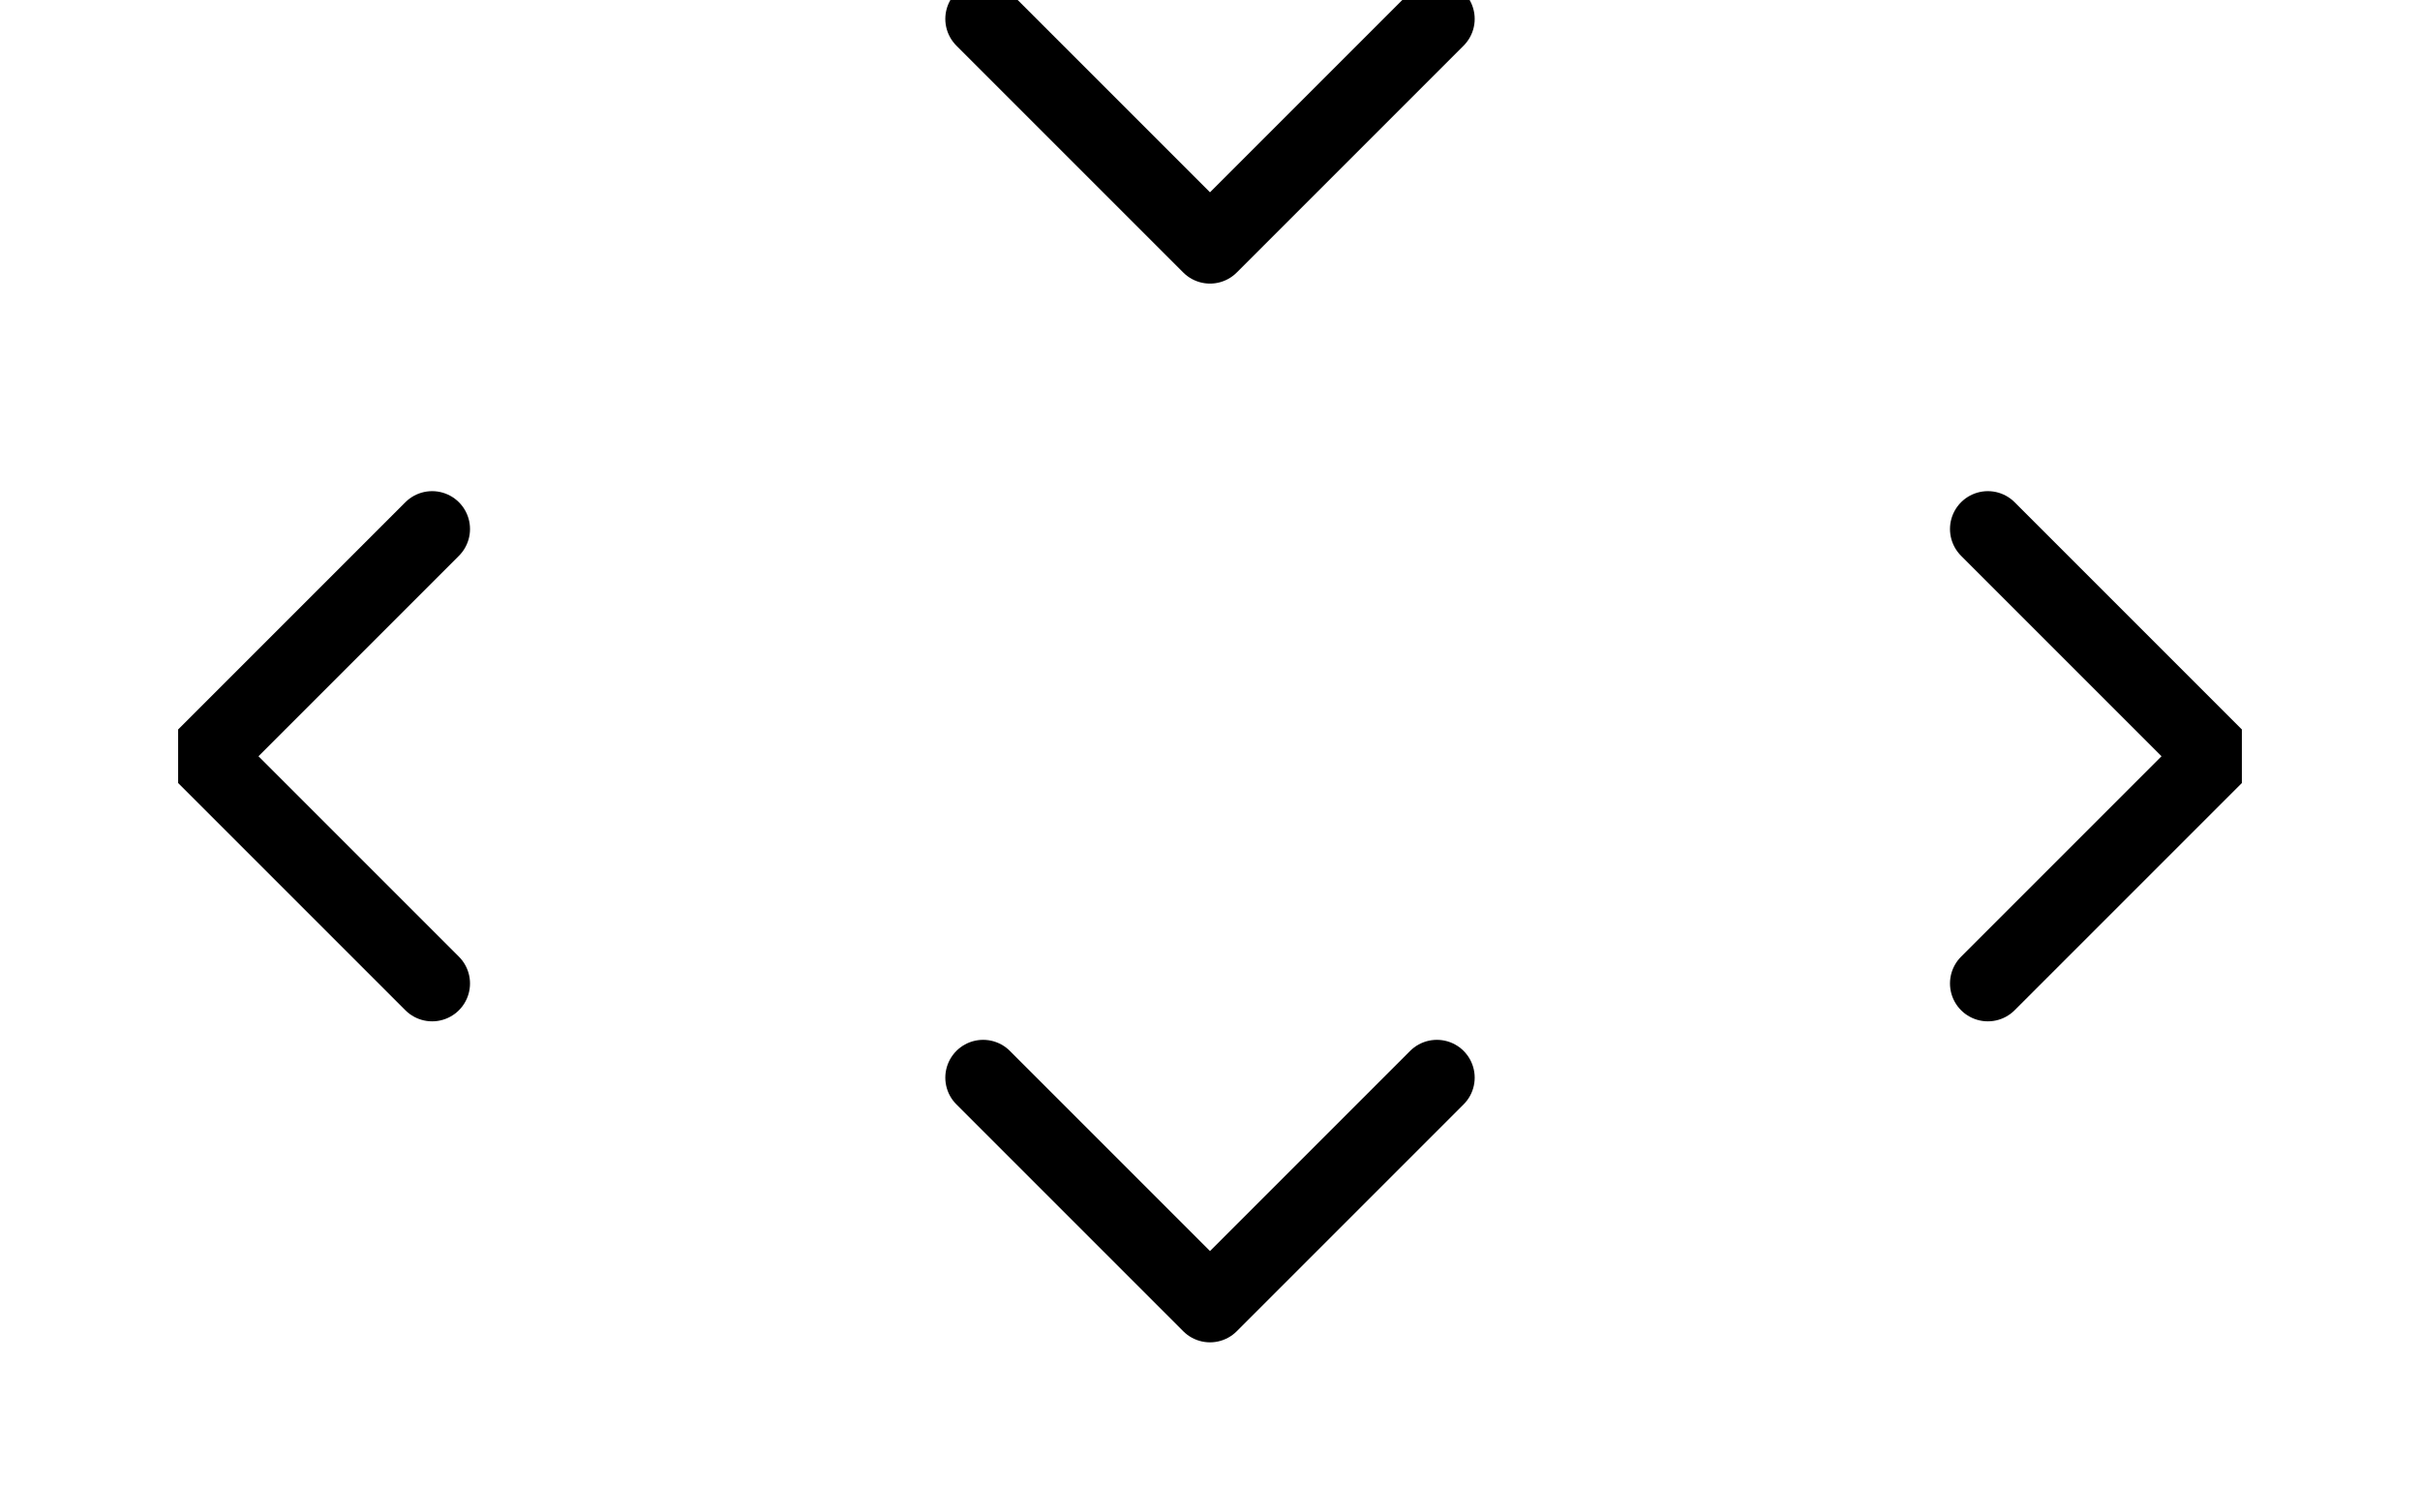 <?xml version="1.0" encoding="UTF-8" standalone="no"?>
<!-- Created with Inkscape (http://www.inkscape.org/) -->

<svg
   width="640"
   height="400"
   viewBox="0 0 640 400"
   version="1.1"
   id="svg1"
   sodipodi:docname="width-height.svg"
   inkscape:version="1.3.2 (091e20ef0f, 2023-11-25)"
   xmlns:inkscape="http://www.inkscape.org/namespaces/inkscape"
   xmlns:sodipodi="http://sodipodi.sourceforge.net/DTD/sodipodi-0.dtd"
   xmlns:xlink="http://www.w3.org/1999/xlink"
   xmlns="http://www.w3.org/2000/svg"
   xmlns:svg="http://www.w3.org/2000/svg">
  <sodipodi:namedview
     id="namedview1"
     pagecolor="#505050"
     bordercolor="#eeeeee"
     borderopacity="1"
     inkscape:showpageshadow="0"
     inkscape:pageopacity="0"
     inkscape:pagecheckerboard="0"
     inkscape:deskcolor="#505050"
     inkscape:document-units="px"
     inkscape:zoom="1.4142136"
     inkscape:cx="224.85996"
     inkscape:cy="300.16683"
     inkscape:window-width="1920"
     inkscape:window-height="1011"
     inkscape:window-x="0"
     inkscape:window-y="0"
     inkscape:window-maximized="1"
     inkscape:current-layer="layer1" />
  <defs
     id="defs1">
    <marker
       style="overflow:visible"
       id="marker1"
       refX="0"
       refY="0"
       orient="auto-start-reverse"
       inkscape:stockid="Wide, rounded arrow"
       markerWidth="1"
       markerHeight="1"
       viewBox="0 0 1 1"
       inkscape:isstock="true"
       inkscape:collect="always"
       preserveAspectRatio="xMidYMid">
      <path
         style="fill:none;stroke:context-stroke;stroke-width:1;stroke-linecap:round"
         d="M 3,-3 0,0 3,3"
         transform="rotate(180,0.125,0)"
         sodipodi:nodetypes="ccc"
         id="path1" />
    </marker>
    <marker
       style="overflow:visible"
       id="ArrowWideRounded"
       refX="0"
       refY="0"
       orient="auto-start-reverse"
       inkscape:stockid="Wide, rounded arrow"
       markerWidth="1"
       markerHeight="1"
       viewBox="0 0 1 1"
       inkscape:isstock="true"
       inkscape:collect="always"
       preserveAspectRatio="xMidYMid">
      <path
         style="fill:none;stroke:context-stroke;stroke-width:1;stroke-linecap:round"
         d="M 3,-3 0,0 3,3"
         transform="rotate(180,0.125,0)"
         sodipodi:nodetypes="ccc"
         id="path2" />
    </marker>
    <linearGradient
       id="linearGradient7"
       inkscape:collect="always">
      <stop
         style="stop-color:#ffffff;stop-opacity:1;"
         offset="0"
         id="stop7" />
      <stop
         style="stop-color:#ffffff;stop-opacity:1"
         offset="1"
         id="stop8" />
    </linearGradient>
    <linearGradient
       id="linearGradient5"
       inkscape:collect="always">
      <stop
         style="stop-color:#ffffff;stop-opacity:1;"
         offset="0"
         id="stop5" />
      <stop
         style="stop-color:#ffffff;stop-opacity:1"
         offset="1"
         id="stop6" />
    </linearGradient>
    <linearGradient
       inkscape:collect="always"
       xlink:href="#linearGradient5"
       id="linearGradient6"
       x1="250.941"
       y1="90.85"
       x2="234.718"
       y2="71.951"
       gradientUnits="userSpaceOnUse"
       gradientTransform="matrix(1.003,0,0,1,79.262,200)" />
    <linearGradient
       inkscape:collect="always"
       xlink:href="#linearGradient7"
       id="linearGradient8"
       x1="250.941"
       y1="90.85"
       x2="234.718"
       y2="71.951"
       gradientUnits="userSpaceOnUse"
       gradientTransform="matrix(1.003,0,0,1,79.262,200)" />
    <marker
       style="overflow:visible"
       id="ArrowWideRounded-6"
       refX="0"
       refY="0"
       orient="auto-start-reverse"
       inkscape:stockid="Wide, rounded arrow"
       markerWidth="1"
       markerHeight="1"
       viewBox="0 0 1 1"
       inkscape:isstock="true"
       inkscape:collect="always"
       preserveAspectRatio="xMidYMid">
      <path
         style="fill:none;stroke:context-stroke;stroke-width:1;stroke-linecap:round"
         d="M 3,-3 0,0 3,3"
         transform="rotate(180,0.125,0)"
         sodipodi:nodetypes="ccc"
         id="path2-2" />
    </marker>
    <marker
       style="overflow:visible"
       id="marker1-9"
       refX="0"
       refY="0"
       orient="auto-start-reverse"
       inkscape:stockid="Wide, rounded arrow"
       markerWidth="1"
       markerHeight="1"
       viewBox="0 0 1 1"
       inkscape:isstock="true"
       inkscape:collect="always"
       preserveAspectRatio="xMidYMid">
      <path
         style="fill:none;stroke:context-stroke;stroke-width:1;stroke-linecap:round"
         d="M 3,-3 0,0 3,3"
         transform="rotate(180,0.125,0)"
         sodipodi:nodetypes="ccc"
         id="path1-1" />
    </marker>
    <linearGradient
       inkscape:collect="always"
       xlink:href="#linearGradient5"
       id="linearGradient1"
       gradientUnits="userSpaceOnUse"
       gradientTransform="translate(80,198.89)"
       x1="250.941"
       y1="90.85"
       x2="234.718"
       y2="71.951" />
    <linearGradient
       inkscape:collect="always"
       xlink:href="#linearGradient5"
       id="linearGradient2"
       gradientUnits="userSpaceOnUse"
       gradientTransform="translate(80,198.89)"
       x1="250.941"
       y1="90.85"
       x2="234.718"
       y2="71.951" />
  </defs>
  <g
     inkscape:label="Ebene 1"
     inkscape:groupmode="layer"
     id="layer1">
    <path
       style="fill:url(#linearGradient6);fill-opacity:1;stroke:url(#linearGradient8);stroke-width:20.031;stroke-linecap:butt;stroke-linejoin:bevel;stroke-dasharray:none;marker-start:url(#ArrowWideRounded);marker-end:url(#marker1);paint-order:normal"
       d="M 59.201,200 H 580.799"
       id="path5"
       sodipodi:nodetypes="cc" />
    <rect
       style="fill:none;stroke:#ffffff;stroke-width:40;stroke-linecap:butt;stroke-linejoin:round;stroke-dasharray:none;stroke-opacity:1"
       id="rect1"
       width="600"
       height="360"
       x="20"
       y="20" />
    <path
       style="fill:url(#linearGradient1);fill-opacity:1;stroke:url(#linearGradient2);stroke-width:20;stroke-linecap:round;stroke-linejoin:round;stroke-dasharray:none;marker-start:url(#ArrowWideRounded-6);marker-end:url(#marker1-9);paint-order:normal"
       d="M 320,60 V 340"
       id="path5-7"
       sodipodi:nodetypes="cc" />
  </g>
</svg>
